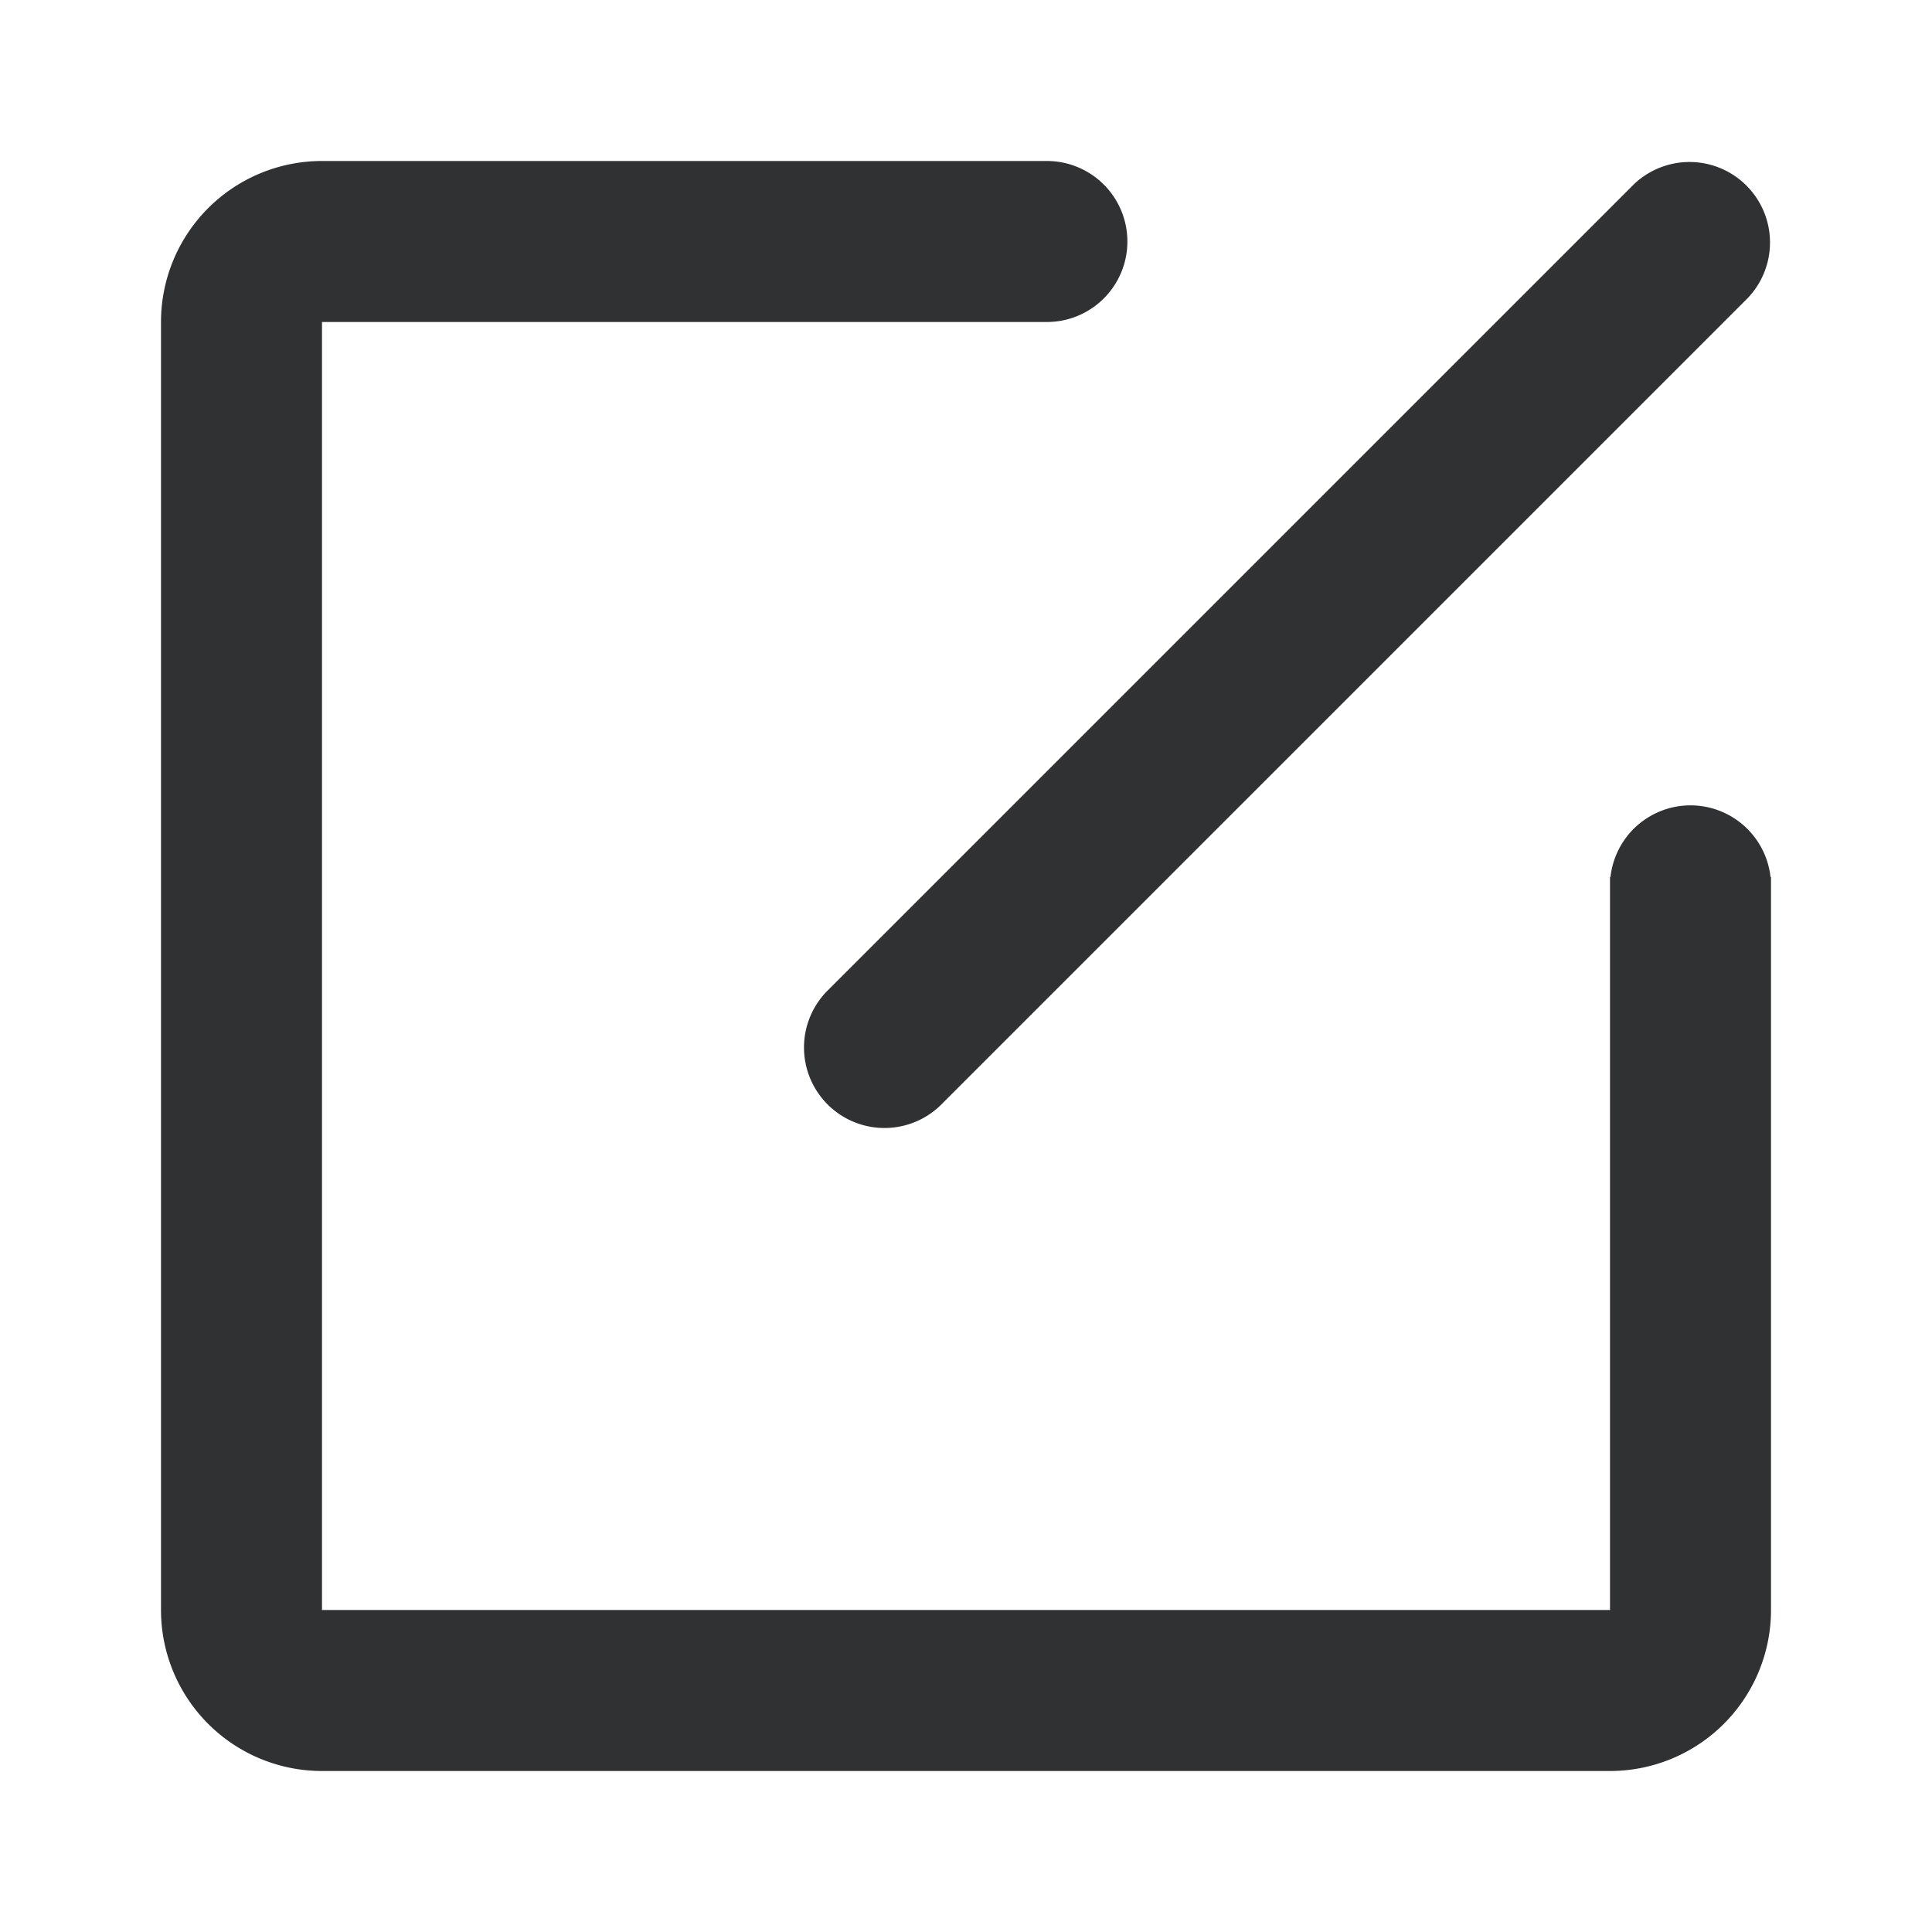 <svg class="icon" style="width: 1em;height: 1em;vertical-align: middle;fill: currentColor;overflow: hidden;" viewBox="0 0 1024 1024" version="1.1" xmlns="http://www.w3.org/2000/svg" p-id="778"><path d="M499.499 584.832l426.667-426.667a42.667 42.667 0 0 0-60.331-60.331l-426.667 426.667a42.667 42.667 0 1 0 60.331 60.331zM170.667 85.333h384a42.667 42.667 0 1 1 0 85.333H170.667v682.667h682.667v-388.48h0.256a42.667 42.667 0 0 1 84.821 0H938.667V853.333a85.333 85.333 0 0 1-85.333 85.333H170.667a85.333 85.333 0 0 1-85.333-85.333V170.667a85.333 85.333 0 0 1 85.333-85.333z" fill="#303133" p-id="779"></path></svg>